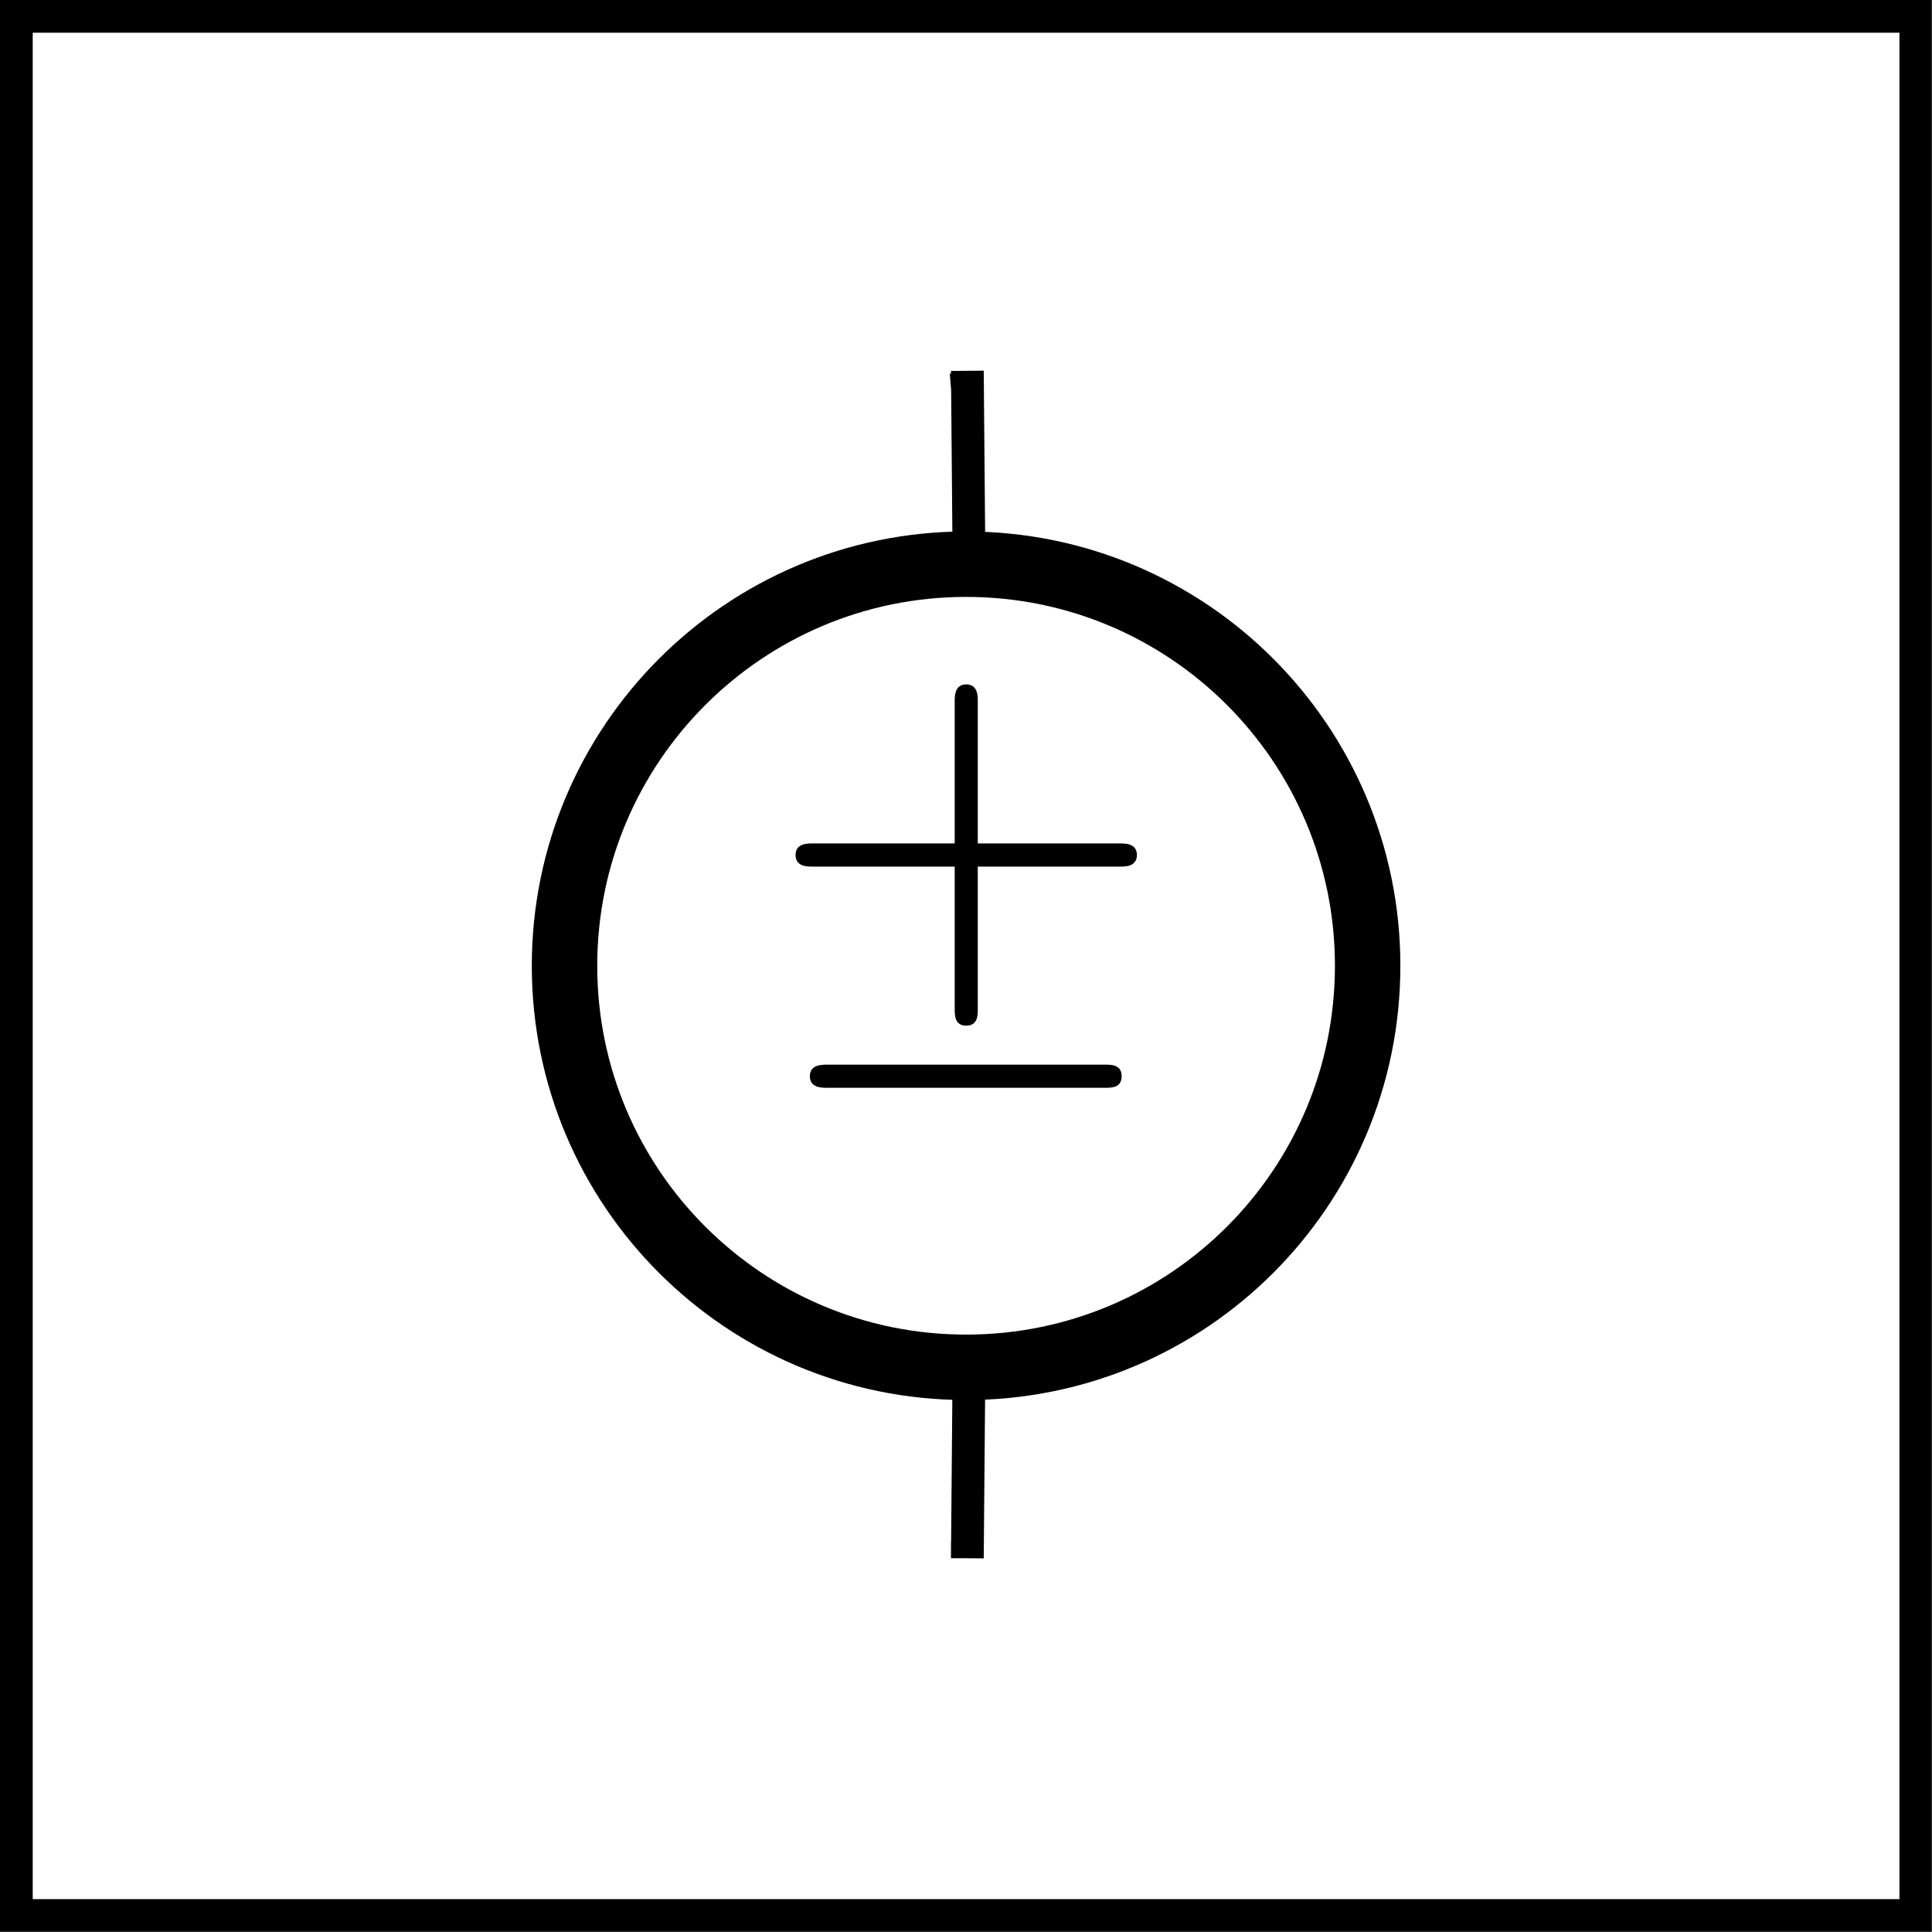 <?xml version="1.0" encoding="UTF-8"?>
<svg xmlns="http://www.w3.org/2000/svg" xmlns:xlink="http://www.w3.org/1999/xlink" width="23.529pt" height="23.529pt" viewBox="0 0 23.529 23.529" version="1.1">
<defs>
<g>
<symbol overflow="visible" id="glyph0-0">
<path style="stroke:none;" d=""/>
</symbol>
<symbol overflow="visible" id="glyph0-1">
<path style="stroke:none;" d="M 4.391 -1.109 C 4.469 -1.109 4.594 -1.109 4.594 -1.25 C 4.594 -1.391 4.469 -1.391 4.391 -1.391 L 1.016 -1.391 C 0.938 -1.391 0.797 -1.391 0.797 -1.25 C 0.797 -1.109 0.938 -1.109 1.016 -1.109 Z M 4.391 -1.109 "/>
</symbol>
<symbol overflow="visible" id="glyph1-0">
<path style="stroke:none;" d=""/>
</symbol>
<symbol overflow="visible" id="glyph1-1">
<path style="stroke:none;" d="M 2.703 -1.109 L 4.438 -1.109 C 4.5 -1.109 4.641 -1.109 4.641 -1.25 C 4.641 -1.391 4.5 -1.391 4.438 -1.391 L 2.703 -1.391 L 2.703 -3.125 C 2.703 -3.188 2.703 -3.328 2.562 -3.328 C 2.422 -3.328 2.422 -3.188 2.422 -3.125 L 2.422 -1.391 L 0.688 -1.391 C 0.625 -1.391 0.484 -1.391 0.484 -1.25 C 0.484 -1.109 0.625 -1.109 0.688 -1.109 L 2.422 -1.109 L 2.422 0.625 C 2.422 0.703 2.422 0.828 2.562 0.828 C 2.703 0.828 2.703 0.703 2.703 0.625 Z M 2.703 -1.109 "/>
</symbol>
</g>
<clipPath id="clip1">
  <path d="M 0 0 L 23.527 0 L 23.527 23.527 L 0 23.527 Z M 0 0 "/>
</clipPath>
<clipPath id="clip2">
  <path d="M 6 0 L 18 0 L 18 23.527 L 6 23.527 Z M 6 0 "/>
</clipPath>
<clipPath id="clip3">
  <path d="M 0 0 L 23.527 0 L 23.527 23.527 L 0 23.527 Z M 0 0 "/>
</clipPath>
</defs>
<g id="surface1">
<g clip-path="url(#clip1)" clip-rule="nonzero">
<path style="fill:none;stroke-width:0.399;stroke-linecap:butt;stroke-linejoin:miter;stroke:rgb(0%,0%,0%);stroke-opacity:1;stroke-miterlimit:10;" d="M 104.105 104.107 L 104.105 127.236 L 127.238 127.236 L 127.238 104.107 Z M 104.105 104.107 " transform="matrix(1,0,0,-1,-103.906,127.435)"/>
</g>
<g clip-path="url(#clip2)" clip-rule="nonzero">
<path style="fill:none;stroke-width:0.399;stroke-linecap:butt;stroke-linejoin:miter;stroke:rgb(0%,0%,0%);stroke-opacity:1;stroke-miterlimit:10;" d="M 115.672 122.9 L 115.687 122.716 M 115.687 122.919 L 115.707 120.595 M 115.707 110.814 L 115.687 108.458 M 115.687 108.662 L 115.687 108.458 " transform="matrix(1,0,0,-1,-103.906,127.435)"/>
</g>
<g clip-path="url(#clip3)" clip-rule="nonzero">
<path style="fill:none;stroke-width:0.797;stroke-linecap:butt;stroke-linejoin:miter;stroke:rgb(0%,0%,0%);stroke-opacity:1;stroke-miterlimit:10;" d="M 120.562 115.673 C 120.562 118.373 118.375 120.564 115.672 120.564 C 112.972 120.564 110.781 118.373 110.781 115.673 C 110.781 112.97 112.972 110.783 115.672 110.783 C 118.375 110.783 120.562 112.97 120.562 115.673 Z M 120.562 115.673 " transform="matrix(1,0,0,-1,-103.906,127.435)"/>
</g>
<g style="fill:rgb(0%,0%,0%);fill-opacity:1;">
  <use xlink:href="#glyph0-1" x="9.066" y="14.357"/>
</g>
<g style="fill:rgb(0%,0%,0%);fill-opacity:1;">
  <use xlink:href="#glyph1-1" x="9.205" y="11.663"/>
</g>
</g>
</svg>

